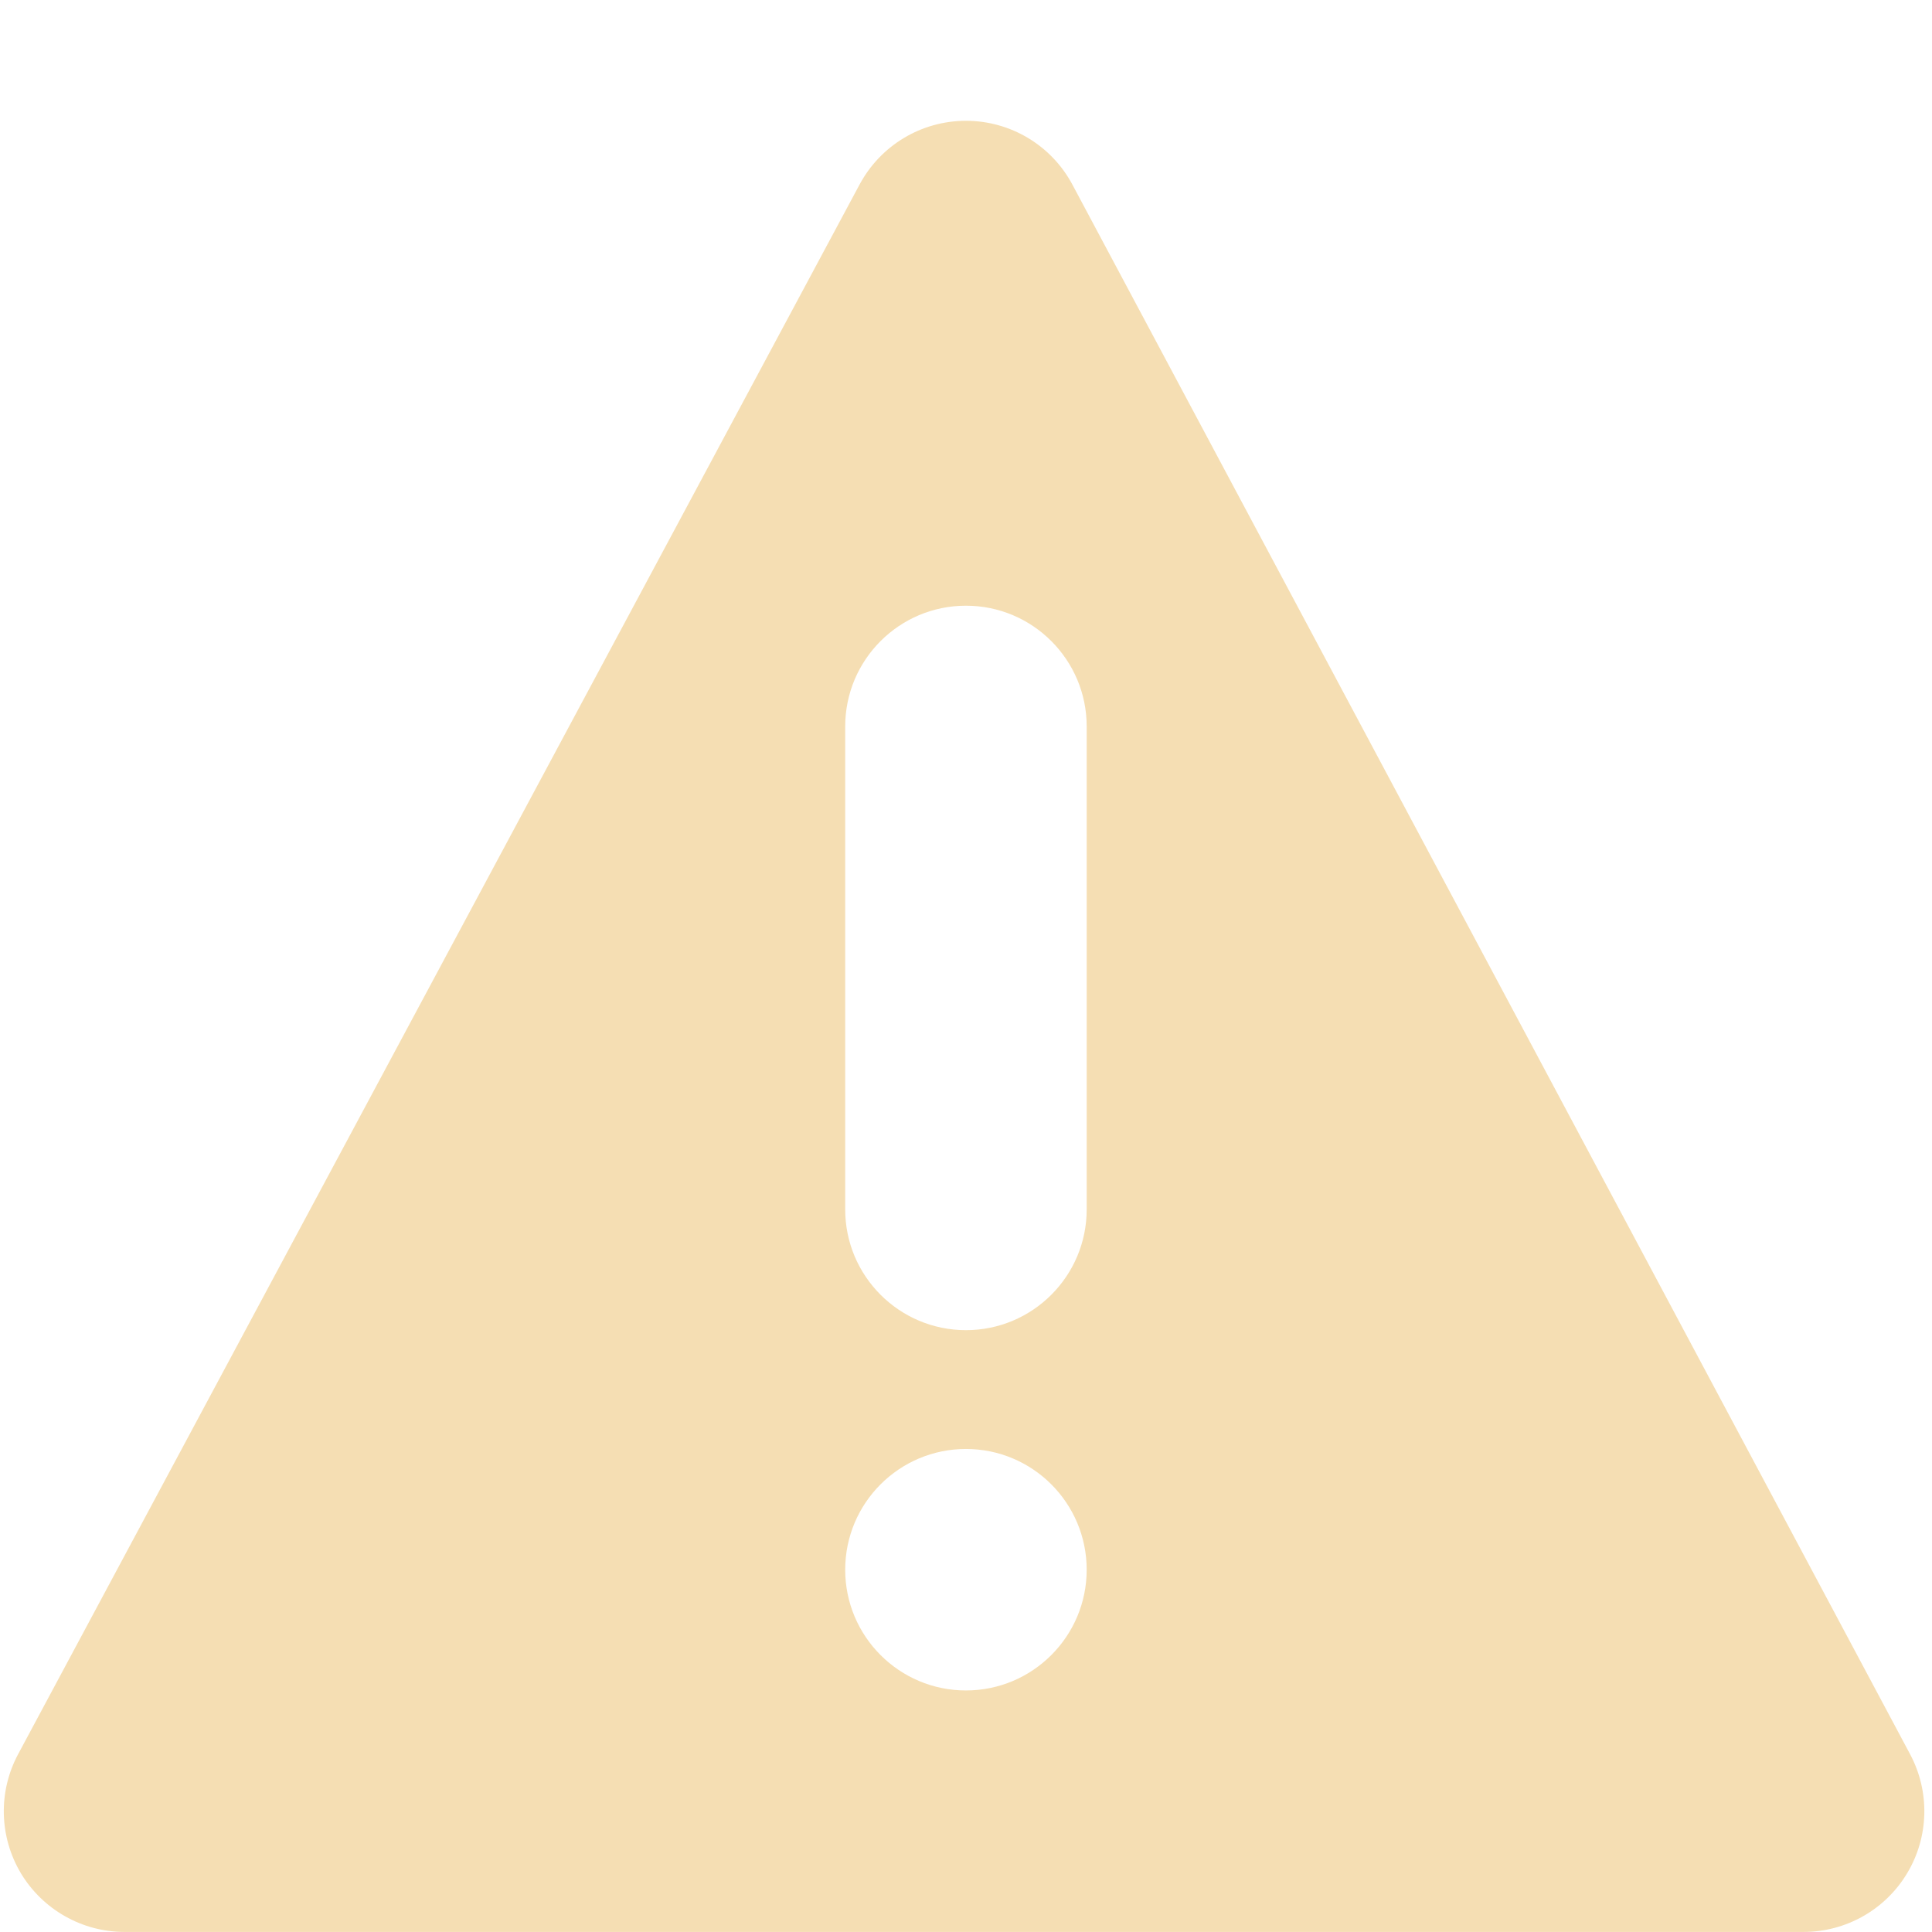 <?xml version="1.0" encoding="utf-8"?>  <!DOCTYPE svg PUBLIC "-//W3C//DTD SVG 1.1//EN" "http://www.w3.org/Graphics/SVG/1.1/DTD/svg11.dtd"> <svg width="100" height="100" viewBox="0 0 32.002 32" xmlns="http://www.w3.org/2000/svg" xmlns:xlink="http://www.w3.org/1999/xlink" fill="#f5deb3"><g><path d="M 2.062,32l 27.812,0 c 0.702,0, 1.354-0.368, 1.716-0.972c 0.362-0.602, 0.38-1.35, 0.050-1.97l-13.876-26 C 17.418,2.408, 16.74,2, 16.002,2L 16,2 C 15.262,2, 14.586,2.406, 14.238,3.056l-13.938,26c-0.332,0.62-0.314,1.368, 0.046,1.972 C 0.708,31.63, 1.36,32, 2.062,32z M 16,24c 1.104,0, 2,0.896, 2,2c0,1.104-0.896,2-2,2s-2-0.896-2-2C 14,24.896, 14.896,24, 16,24z M 14,20.032 l0-8 c0-1.104, 0.896-2, 2-2s 2,0.896, 2,2l0,8 c0,1.104-0.896,2-2,2S 14,21.136, 14,20.032z"></path></g></svg>
